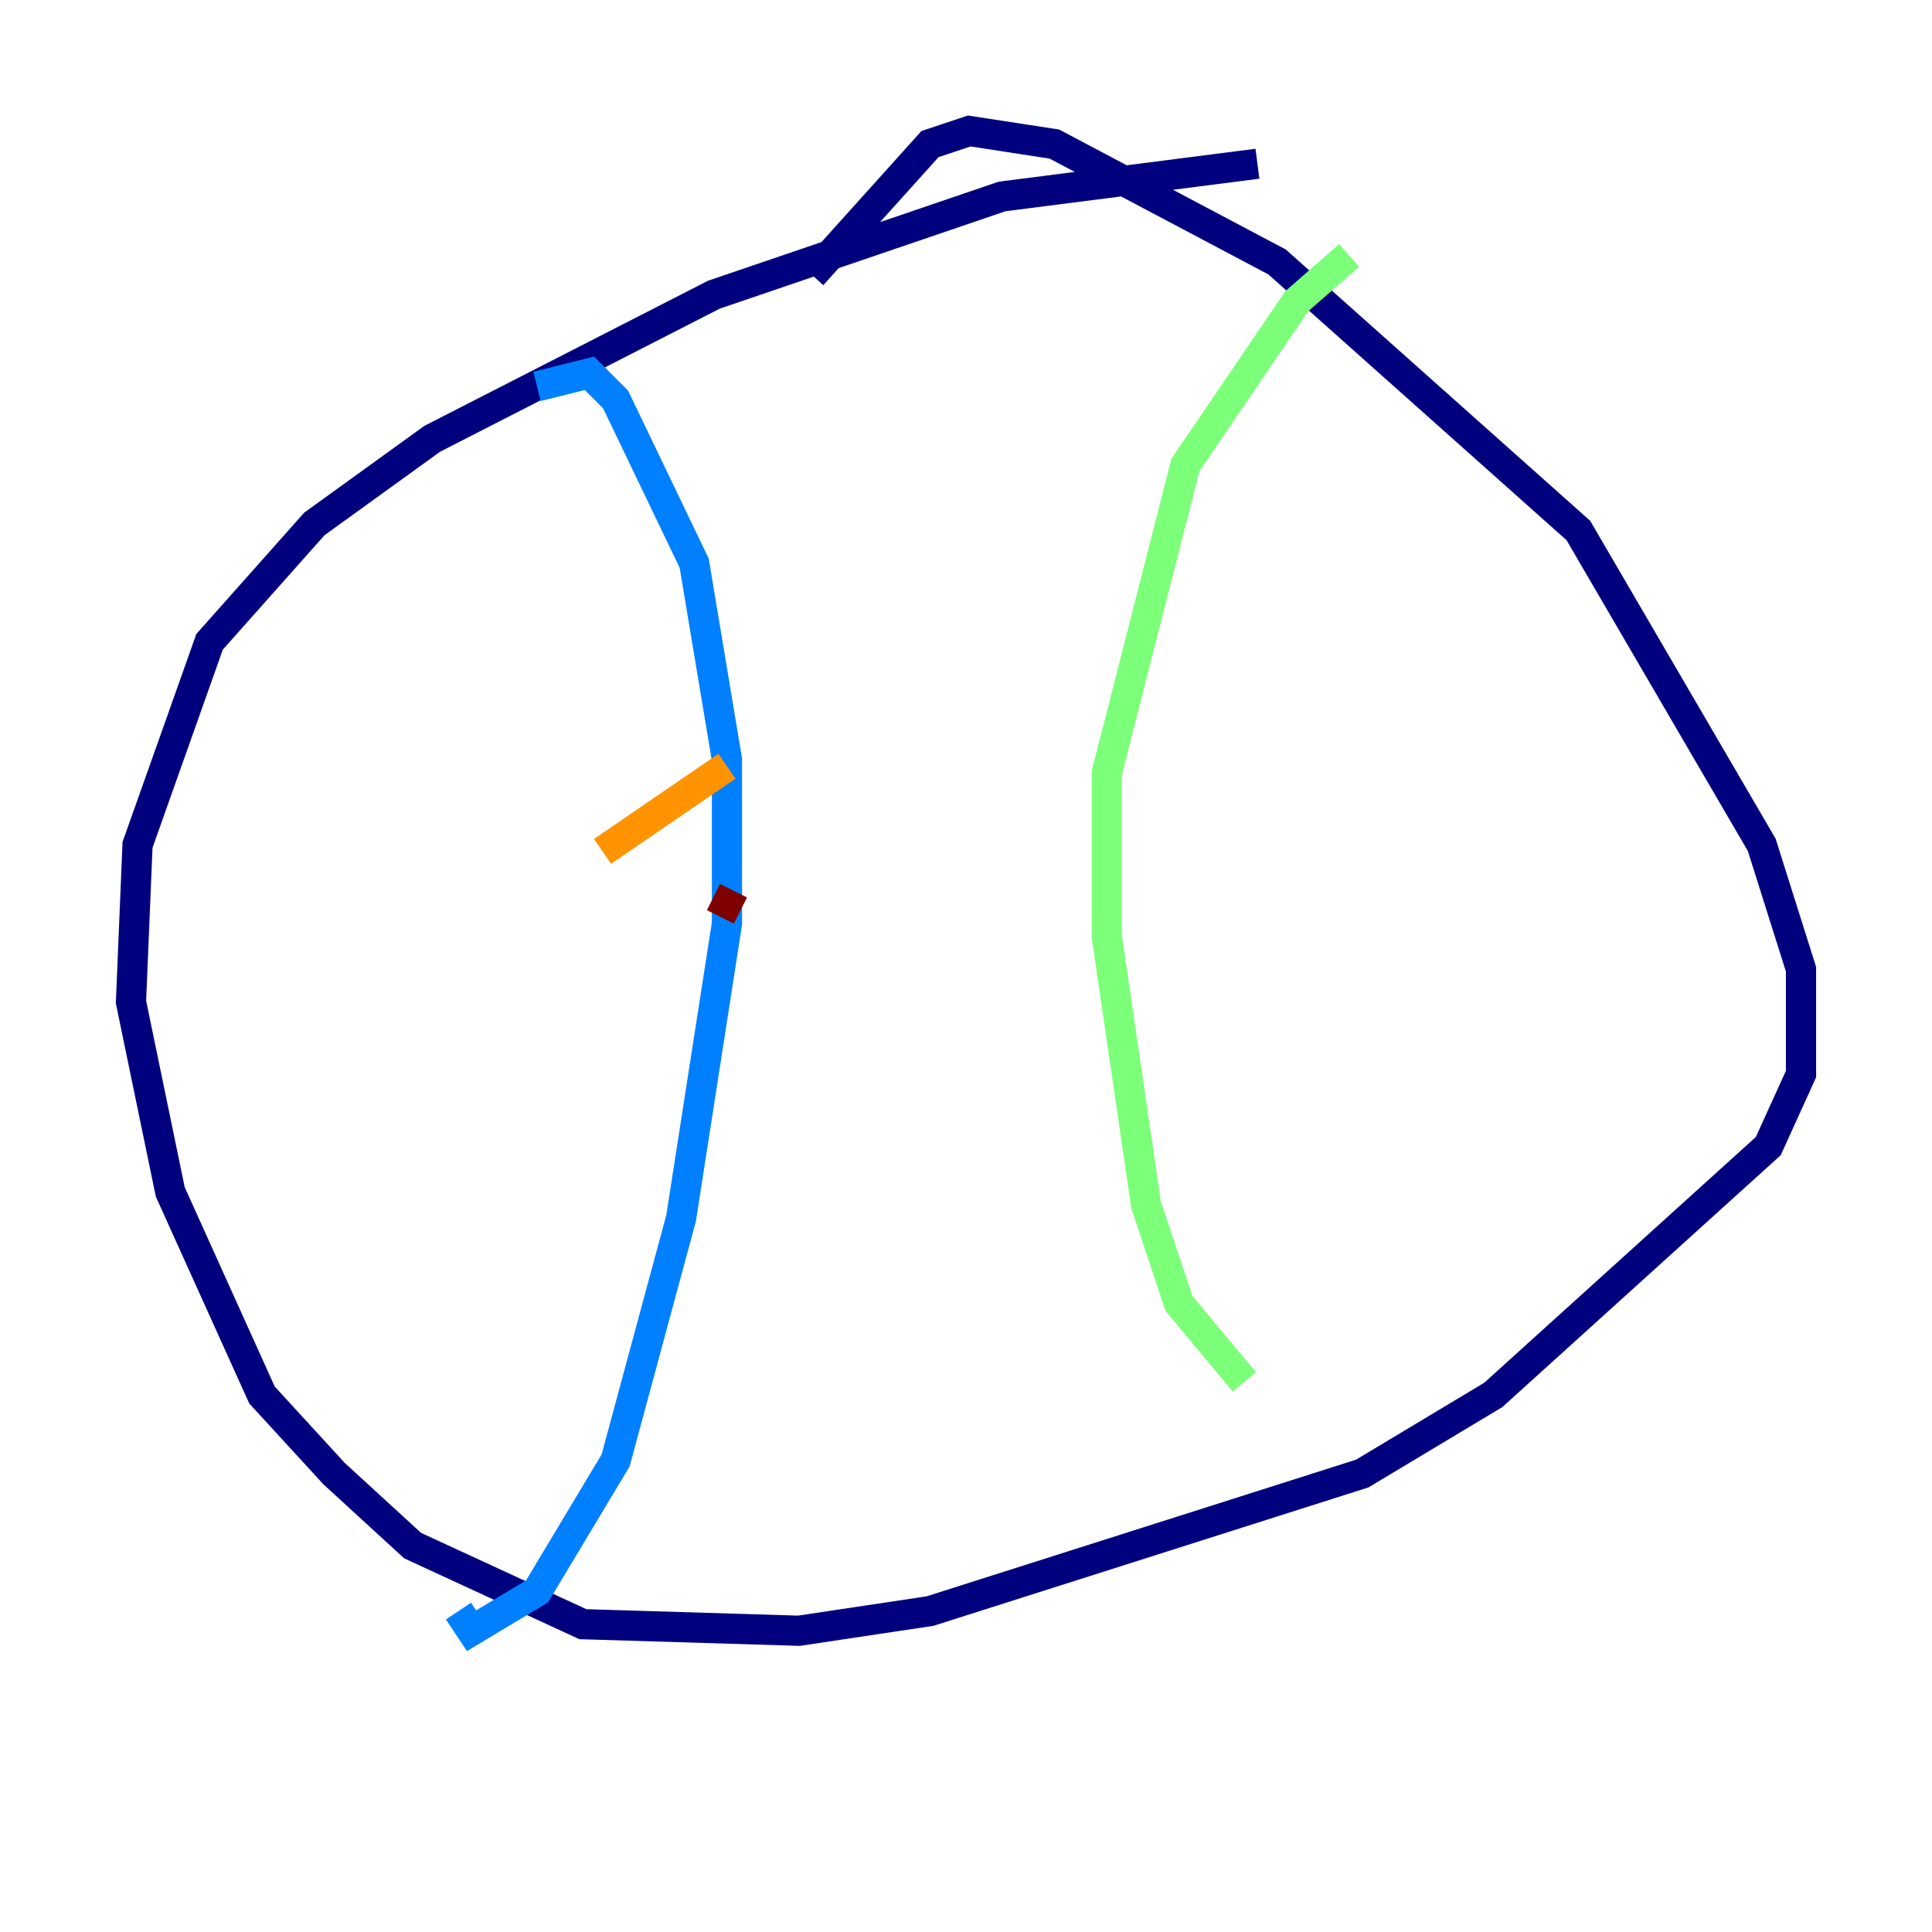<?xml version="1.0" encoding="utf-8" ?>
<svg baseProfile="tiny" height="128" version="1.2" viewBox="0,0,128,128" width="128" xmlns="http://www.w3.org/2000/svg" xmlns:ev="http://www.w3.org/2001/xml-events" xmlns:xlink="http://www.w3.org/1999/xlink"><defs /><polyline fill="none" points="83.308,10.848 66.386,13.017 47.295,19.525 28.637,29.071 20.827,34.712 13.885,42.522 9.112,55.973 8.678,66.386 11.281,78.969 17.356,92.42 22.129,97.627 27.336,102.4 38.617,107.607 52.936,108.041 61.614,106.739 90.251,97.627 98.929,92.42 117.153,75.932 119.322,71.159 119.322,64.217 116.719,55.973 104.57,35.146 84.61,17.356 69.858,9.546 64.217,8.678 61.614,9.546 53.803,18.224" stroke="#00007f" stroke-width="2" /><polyline fill="none" points="35.58,25.6 39.051,24.732 40.786,26.468 45.993,37.315 48.163,50.332 48.163,61.18 45.125,80.705 40.786,96.759 35.58,105.437 31.241,108.041 30.373,106.739" stroke="#0080ff" stroke-width="2" /><polyline fill="none" points="89.383,16.922 85.912,19.959 78.536,30.807 73.329,51.2 73.329,62.047 75.932,79.837 78.102,86.346 82.441,91.552" stroke="#7cff79" stroke-width="2" /><polyline fill="none" points="39.919,56.407 48.163,50.766" stroke="#ff9400" stroke-width="2" /><polyline fill="none" points="48.597,59.01 47.729,60.746" stroke="#7f0000" stroke-width="2" /></svg>
